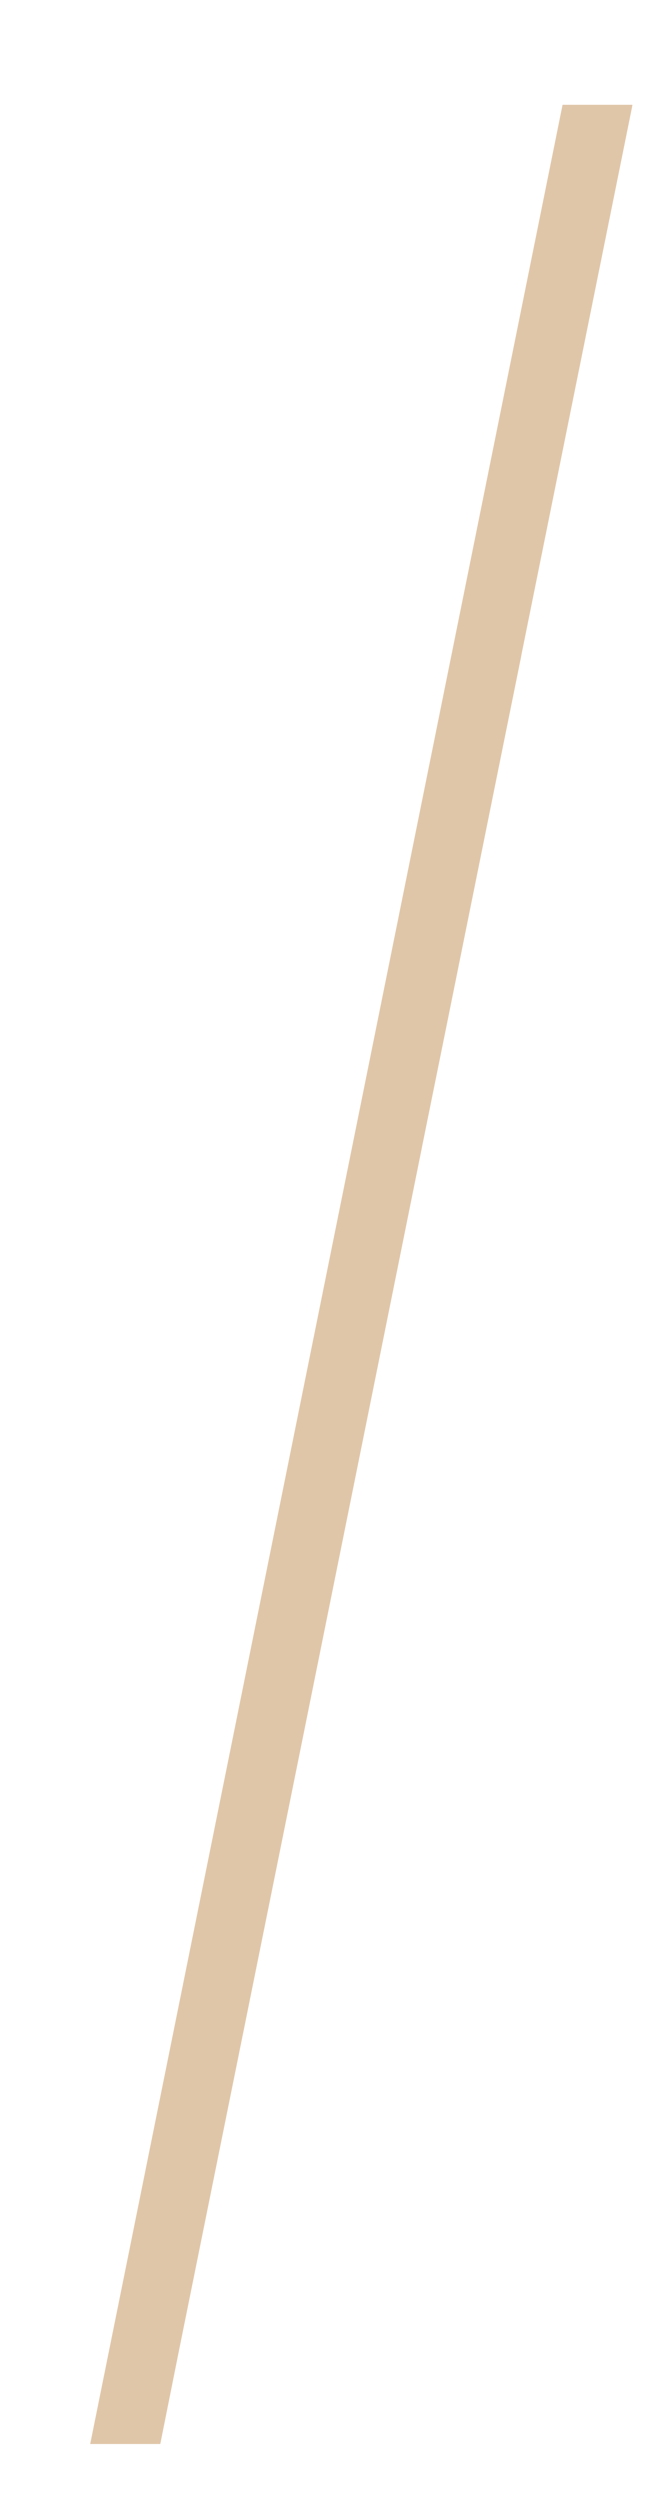 <svg width="6" height="23" viewBox="0 0 6 23" fill="none" xmlns="http://www.w3.org/2000/svg">
<path d="M1.475 22.484H0.83L5.177 0.964H5.82L5.815 0.992L4.799 6.021L4.795 6.044L4.572 7.146L4.105 9.458L3.885 10.544L3.88 10.57L2.775 16.044L1.638 21.669L1.475 22.484Z" fill="#E0C6A8"/>
</svg>
